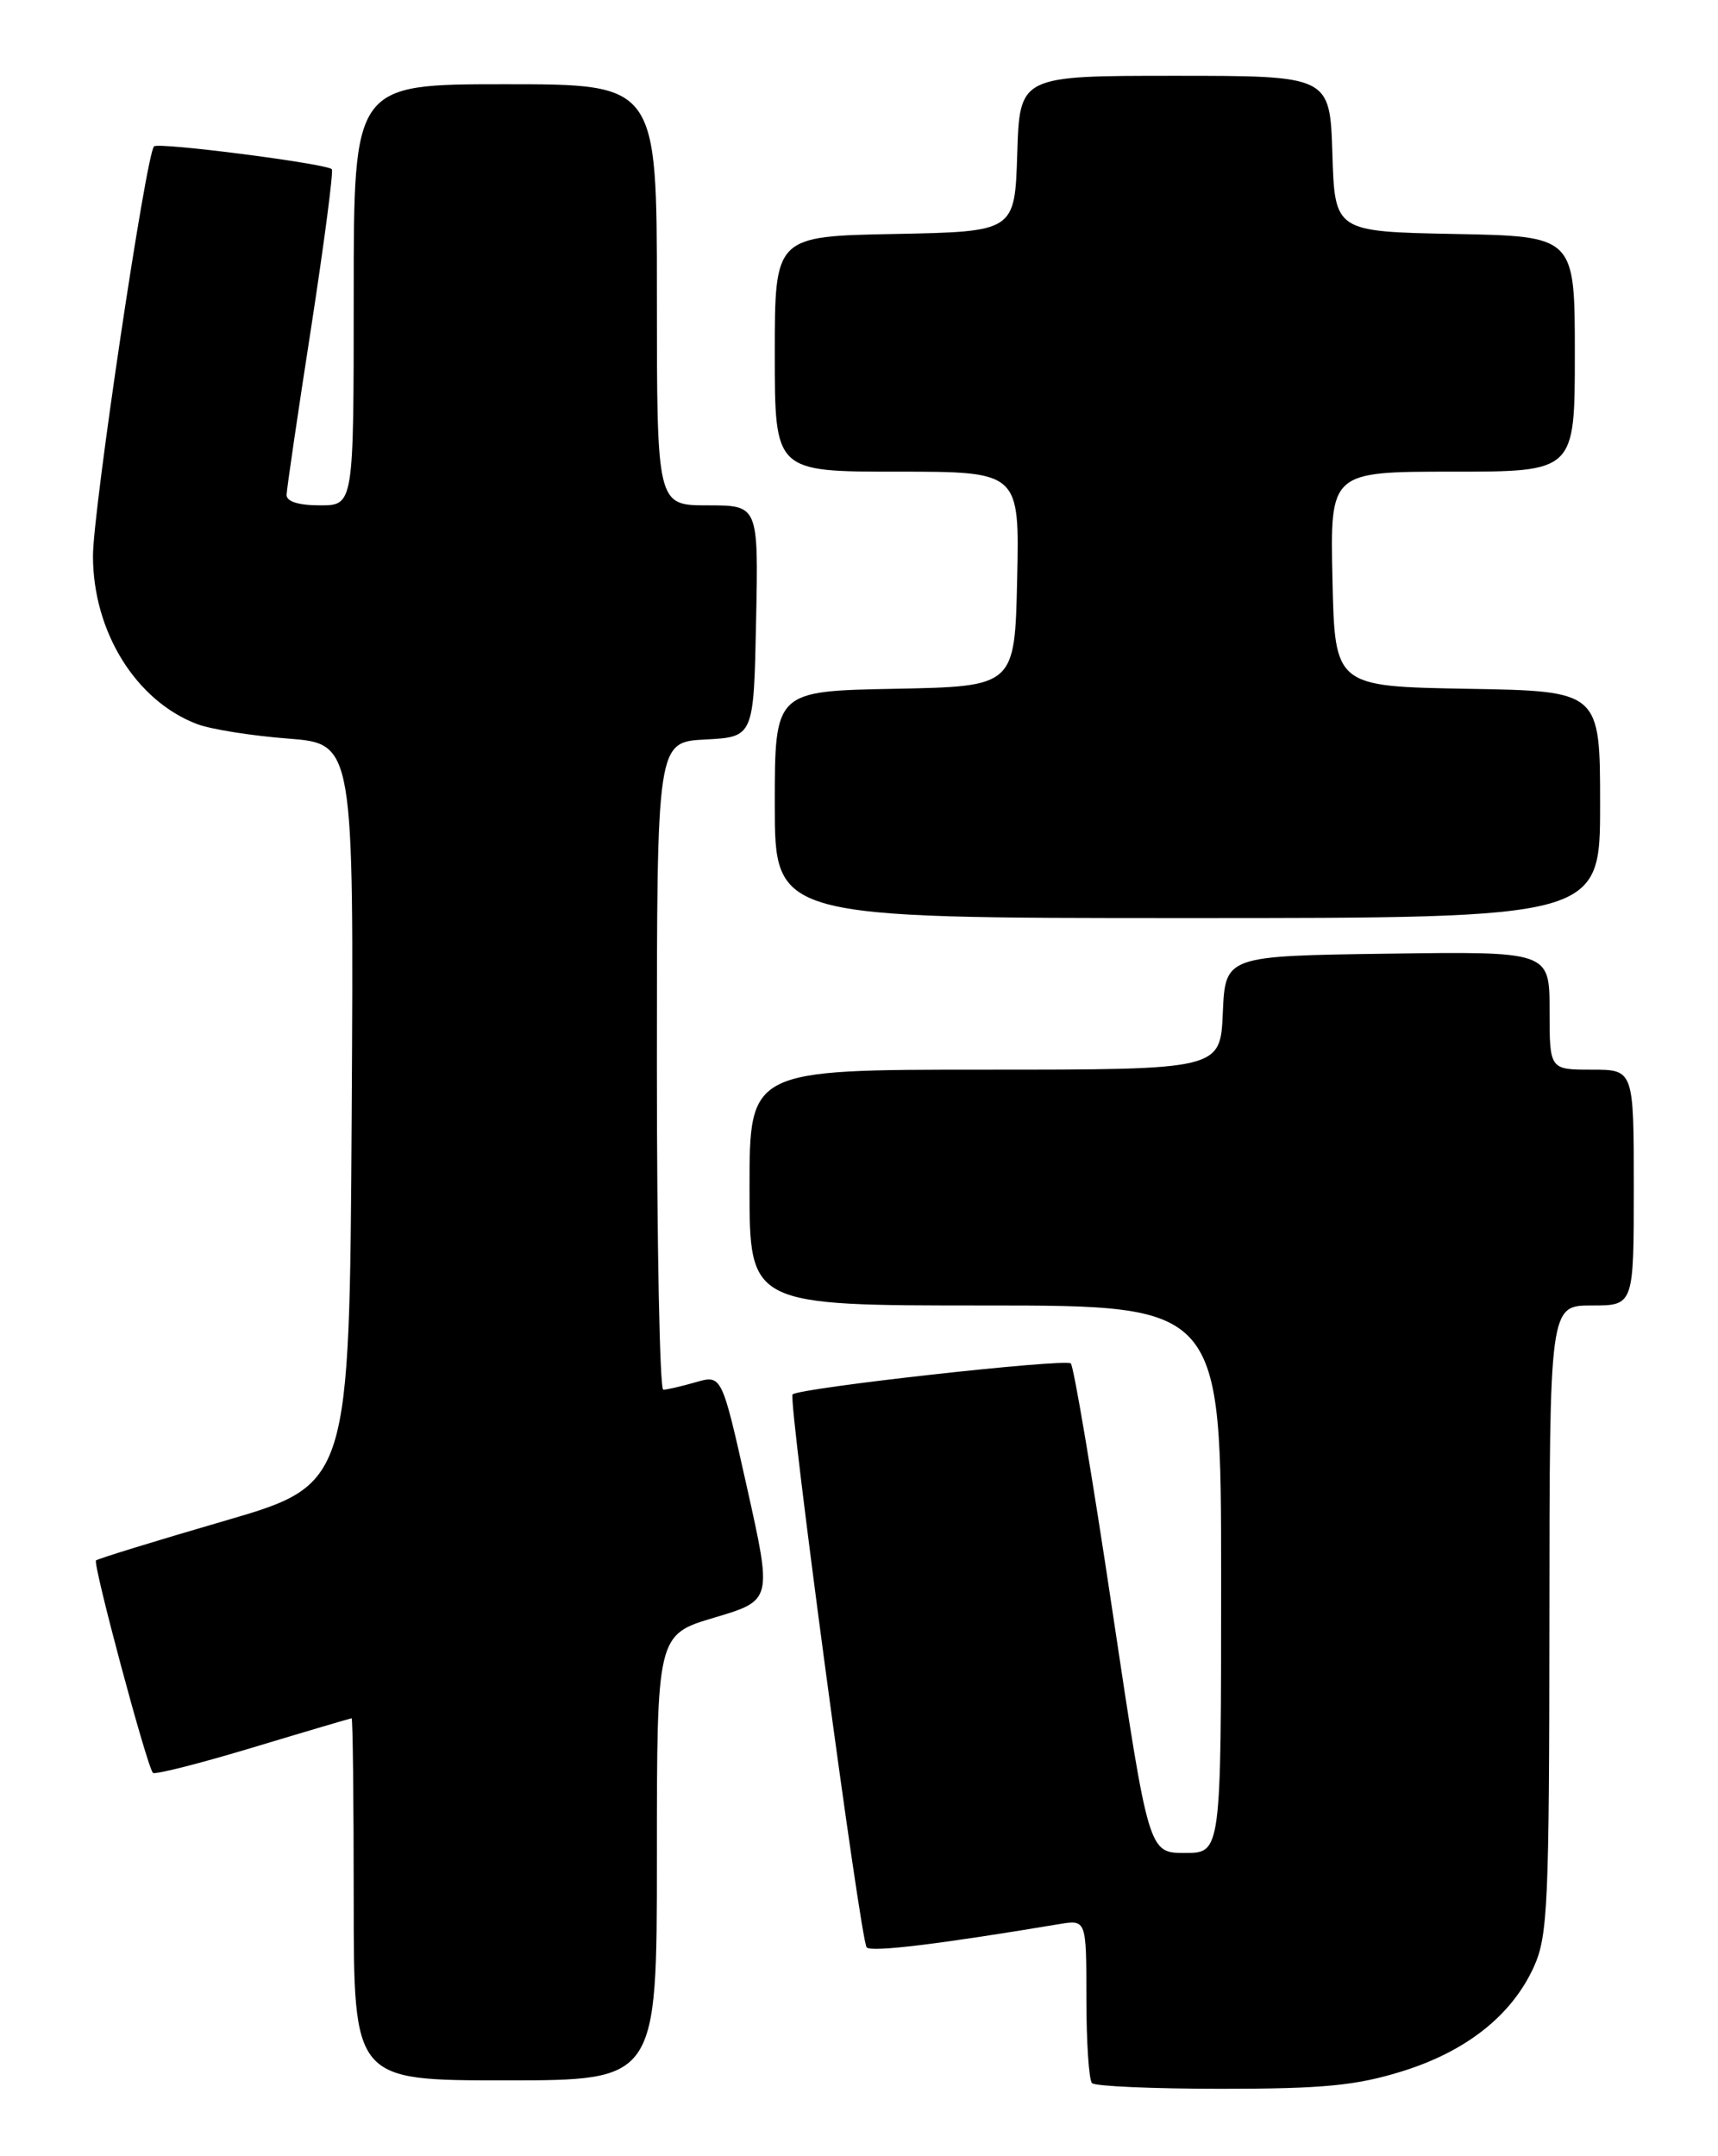 <?xml version="1.0" encoding="UTF-8" standalone="no"?>
<!DOCTYPE svg PUBLIC "-//W3C//DTD SVG 1.1//EN" "http://www.w3.org/Graphics/SVG/1.1/DTD/svg11.dtd" >
<svg xmlns="http://www.w3.org/2000/svg" xmlns:xlink="http://www.w3.org/1999/xlink" version="1.1" viewBox="0 0 204 256">
 <g >
 <path fill="currentColor"
d=" M 166.41 245.95 C 174.09 243.58 179.51 239.30 182.14 233.51 C 183.79 229.86 183.96 226.12 183.98 192.25 C 184.00 155.00 184.00 155.00 189.00 155.00 C 194.00 155.00 194.00 155.00 194.00 141.00 C 194.00 127.00 194.00 127.00 189.00 127.00 C 184.00 127.00 184.00 127.00 184.00 119.98 C 184.00 112.96 184.00 112.96 164.75 113.23 C 145.50 113.50 145.50 113.50 145.20 120.25 C 144.91 127.00 144.91 127.00 116.95 127.00 C 89.00 127.00 89.00 127.00 89.00 141.00 C 89.00 155.00 89.00 155.00 117.00 155.00 C 145.00 155.00 145.00 155.00 145.00 187.50 C 145.00 220.00 145.00 220.00 140.70 220.00 C 136.40 220.00 136.40 220.00 132.09 191.25 C 129.73 175.44 127.50 162.22 127.15 161.88 C 126.51 161.27 94.88 164.79 94.11 165.56 C 93.56 166.11 102.17 230.35 102.91 231.21 C 103.43 231.81 111.47 230.84 125.75 228.45 C 129.00 227.91 129.00 227.91 129.00 237.29 C 129.00 242.45 129.30 246.97 129.67 247.33 C 130.03 247.70 136.96 248.00 145.06 248.00 C 157.07 248.00 161.01 247.62 166.41 245.95 Z  M 78.00 220.54 C 78.00 194.08 78.00 194.08 84.85 192.05 C 91.69 190.01 91.69 190.01 88.70 176.61 C 85.71 163.22 85.71 163.22 82.61 164.11 C 80.91 164.60 79.17 165.00 78.76 165.00 C 78.34 165.00 78.00 147.70 78.00 126.55 C 78.00 88.10 78.00 88.10 83.75 87.80 C 89.50 87.50 89.50 87.50 89.78 73.75 C 90.06 60.00 90.06 60.00 84.03 60.00 C 78.00 60.00 78.00 60.00 78.00 35.00 C 78.00 10.00 78.00 10.00 60.00 10.00 C 42.00 10.00 42.00 10.00 42.00 35.00 C 42.00 60.00 42.00 60.00 38.00 60.00 C 35.45 60.00 34.01 59.55 34.03 58.75 C 34.05 58.06 35.35 49.17 36.93 39.00 C 38.50 28.82 39.61 20.32 39.40 20.09 C 38.78 19.43 18.81 16.86 18.29 17.38 C 17.34 18.32 11.04 60.62 11.04 66.00 C 11.04 75.00 16.14 83.23 23.43 85.98 C 25.05 86.59 29.89 87.36 34.20 87.69 C 42.02 88.30 42.02 88.30 41.76 132.28 C 41.50 176.25 41.50 176.25 26.63 180.58 C 18.45 182.96 11.60 185.07 11.40 185.27 C 11.00 185.67 17.46 209.79 18.16 210.49 C 18.40 210.73 23.75 209.37 30.05 207.47 C 36.35 205.57 41.61 204.02 41.75 204.01 C 41.89 204.00 42.00 213.68 42.00 225.50 C 42.00 247.00 42.00 247.00 60.00 247.00 C 78.00 247.00 78.00 247.00 78.00 220.54 Z  M 190.00 95.53 C 190.00 82.05 190.00 82.05 174.25 81.78 C 158.50 81.50 158.50 81.50 158.22 68.75 C 157.94 56.00 157.94 56.00 172.47 56.00 C 187.00 56.00 187.00 56.00 187.00 42.03 C 187.00 28.05 187.00 28.05 172.75 27.78 C 158.50 27.50 158.50 27.50 158.21 18.25 C 157.92 9.00 157.92 9.00 139.50 9.00 C 121.08 9.00 121.08 9.00 120.79 18.25 C 120.50 27.50 120.50 27.50 106.25 27.78 C 92.00 28.05 92.00 28.05 92.00 42.03 C 92.00 56.00 92.00 56.00 106.53 56.00 C 121.06 56.00 121.06 56.00 120.78 68.75 C 120.50 81.50 120.50 81.50 106.25 81.78 C 92.00 82.05 92.00 82.05 92.00 95.53 C 92.00 109.00 92.00 109.00 141.00 109.00 C 190.00 109.00 190.00 109.00 190.00 95.53 Z "/>
</g>
</svg>
